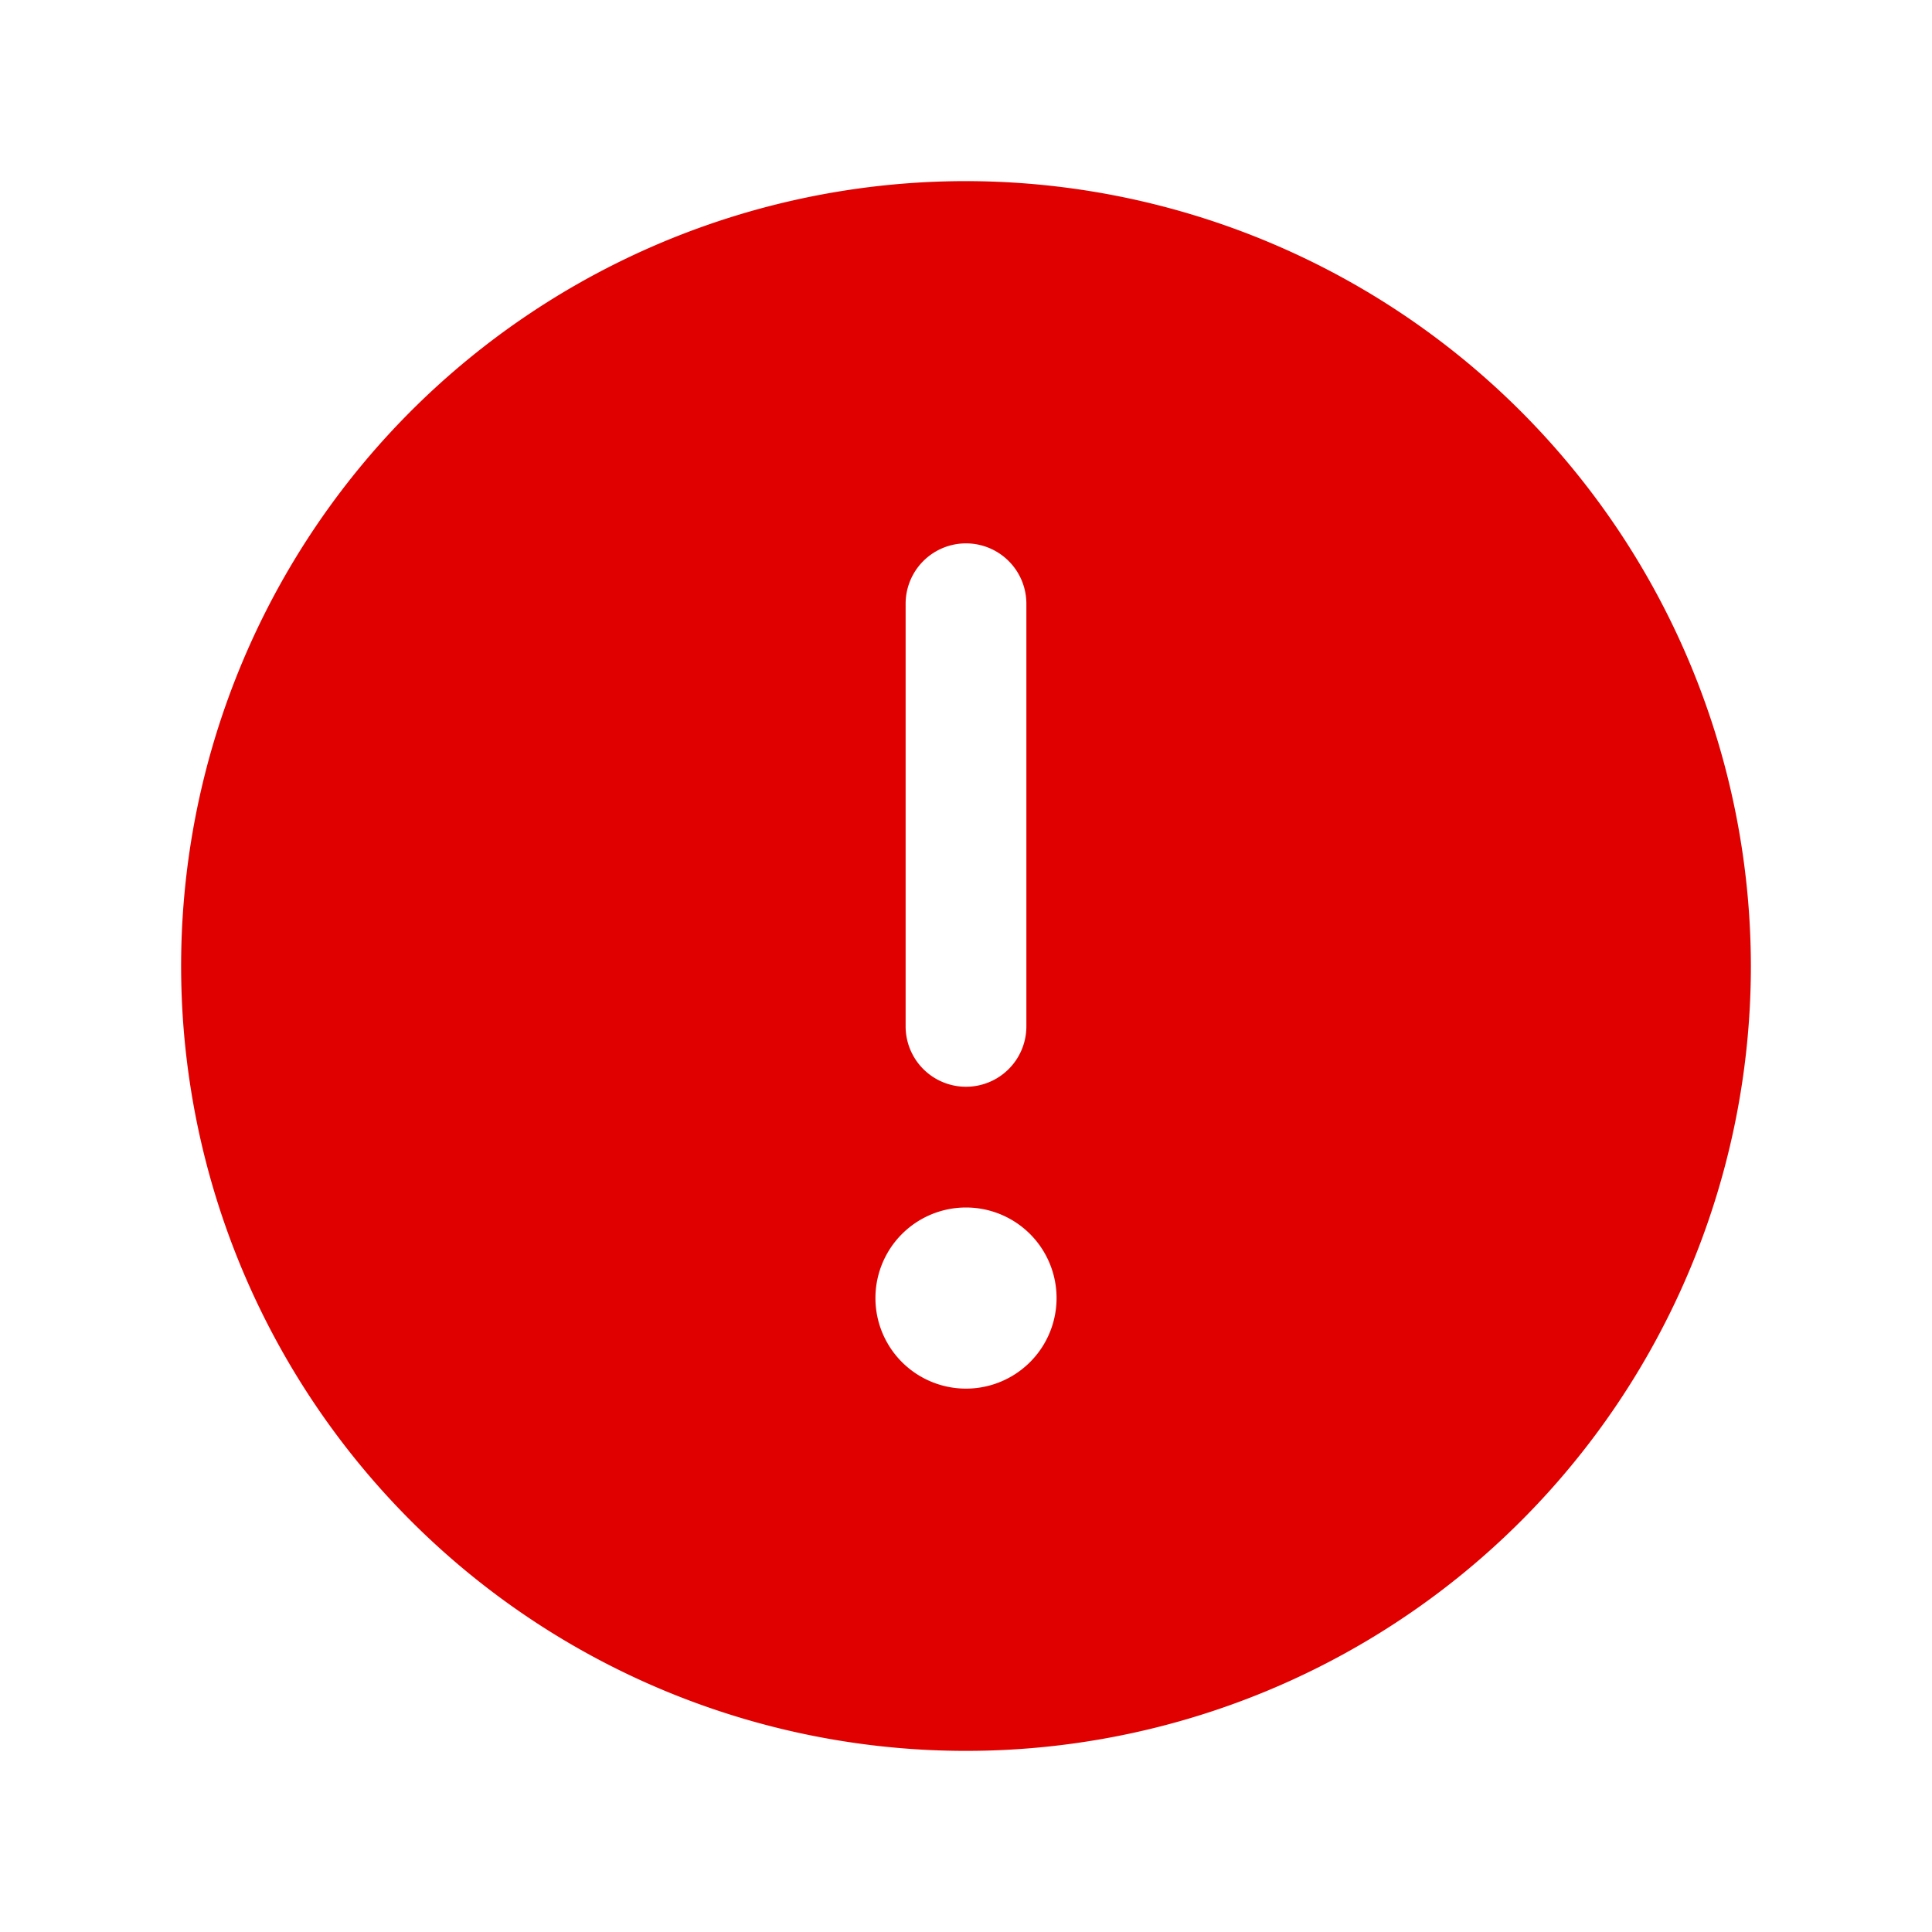 <svg width="16" height="16" fill="none" xmlns="http://www.w3.org/2000/svg"><path d="M8 1.5A6.5 6.5 0 1 0 14.5 8 6.507 6.507 0 0 0 8 1.5ZM7.5 5a.5.5 0 1 1 1 0v3.5a.5.5 0 0 1-1 0V5Zm.5 6.5A.75.75 0 1 1 8 10a.75.75 0 0 1 0 1.5Z" fill="#E00000"/></svg>